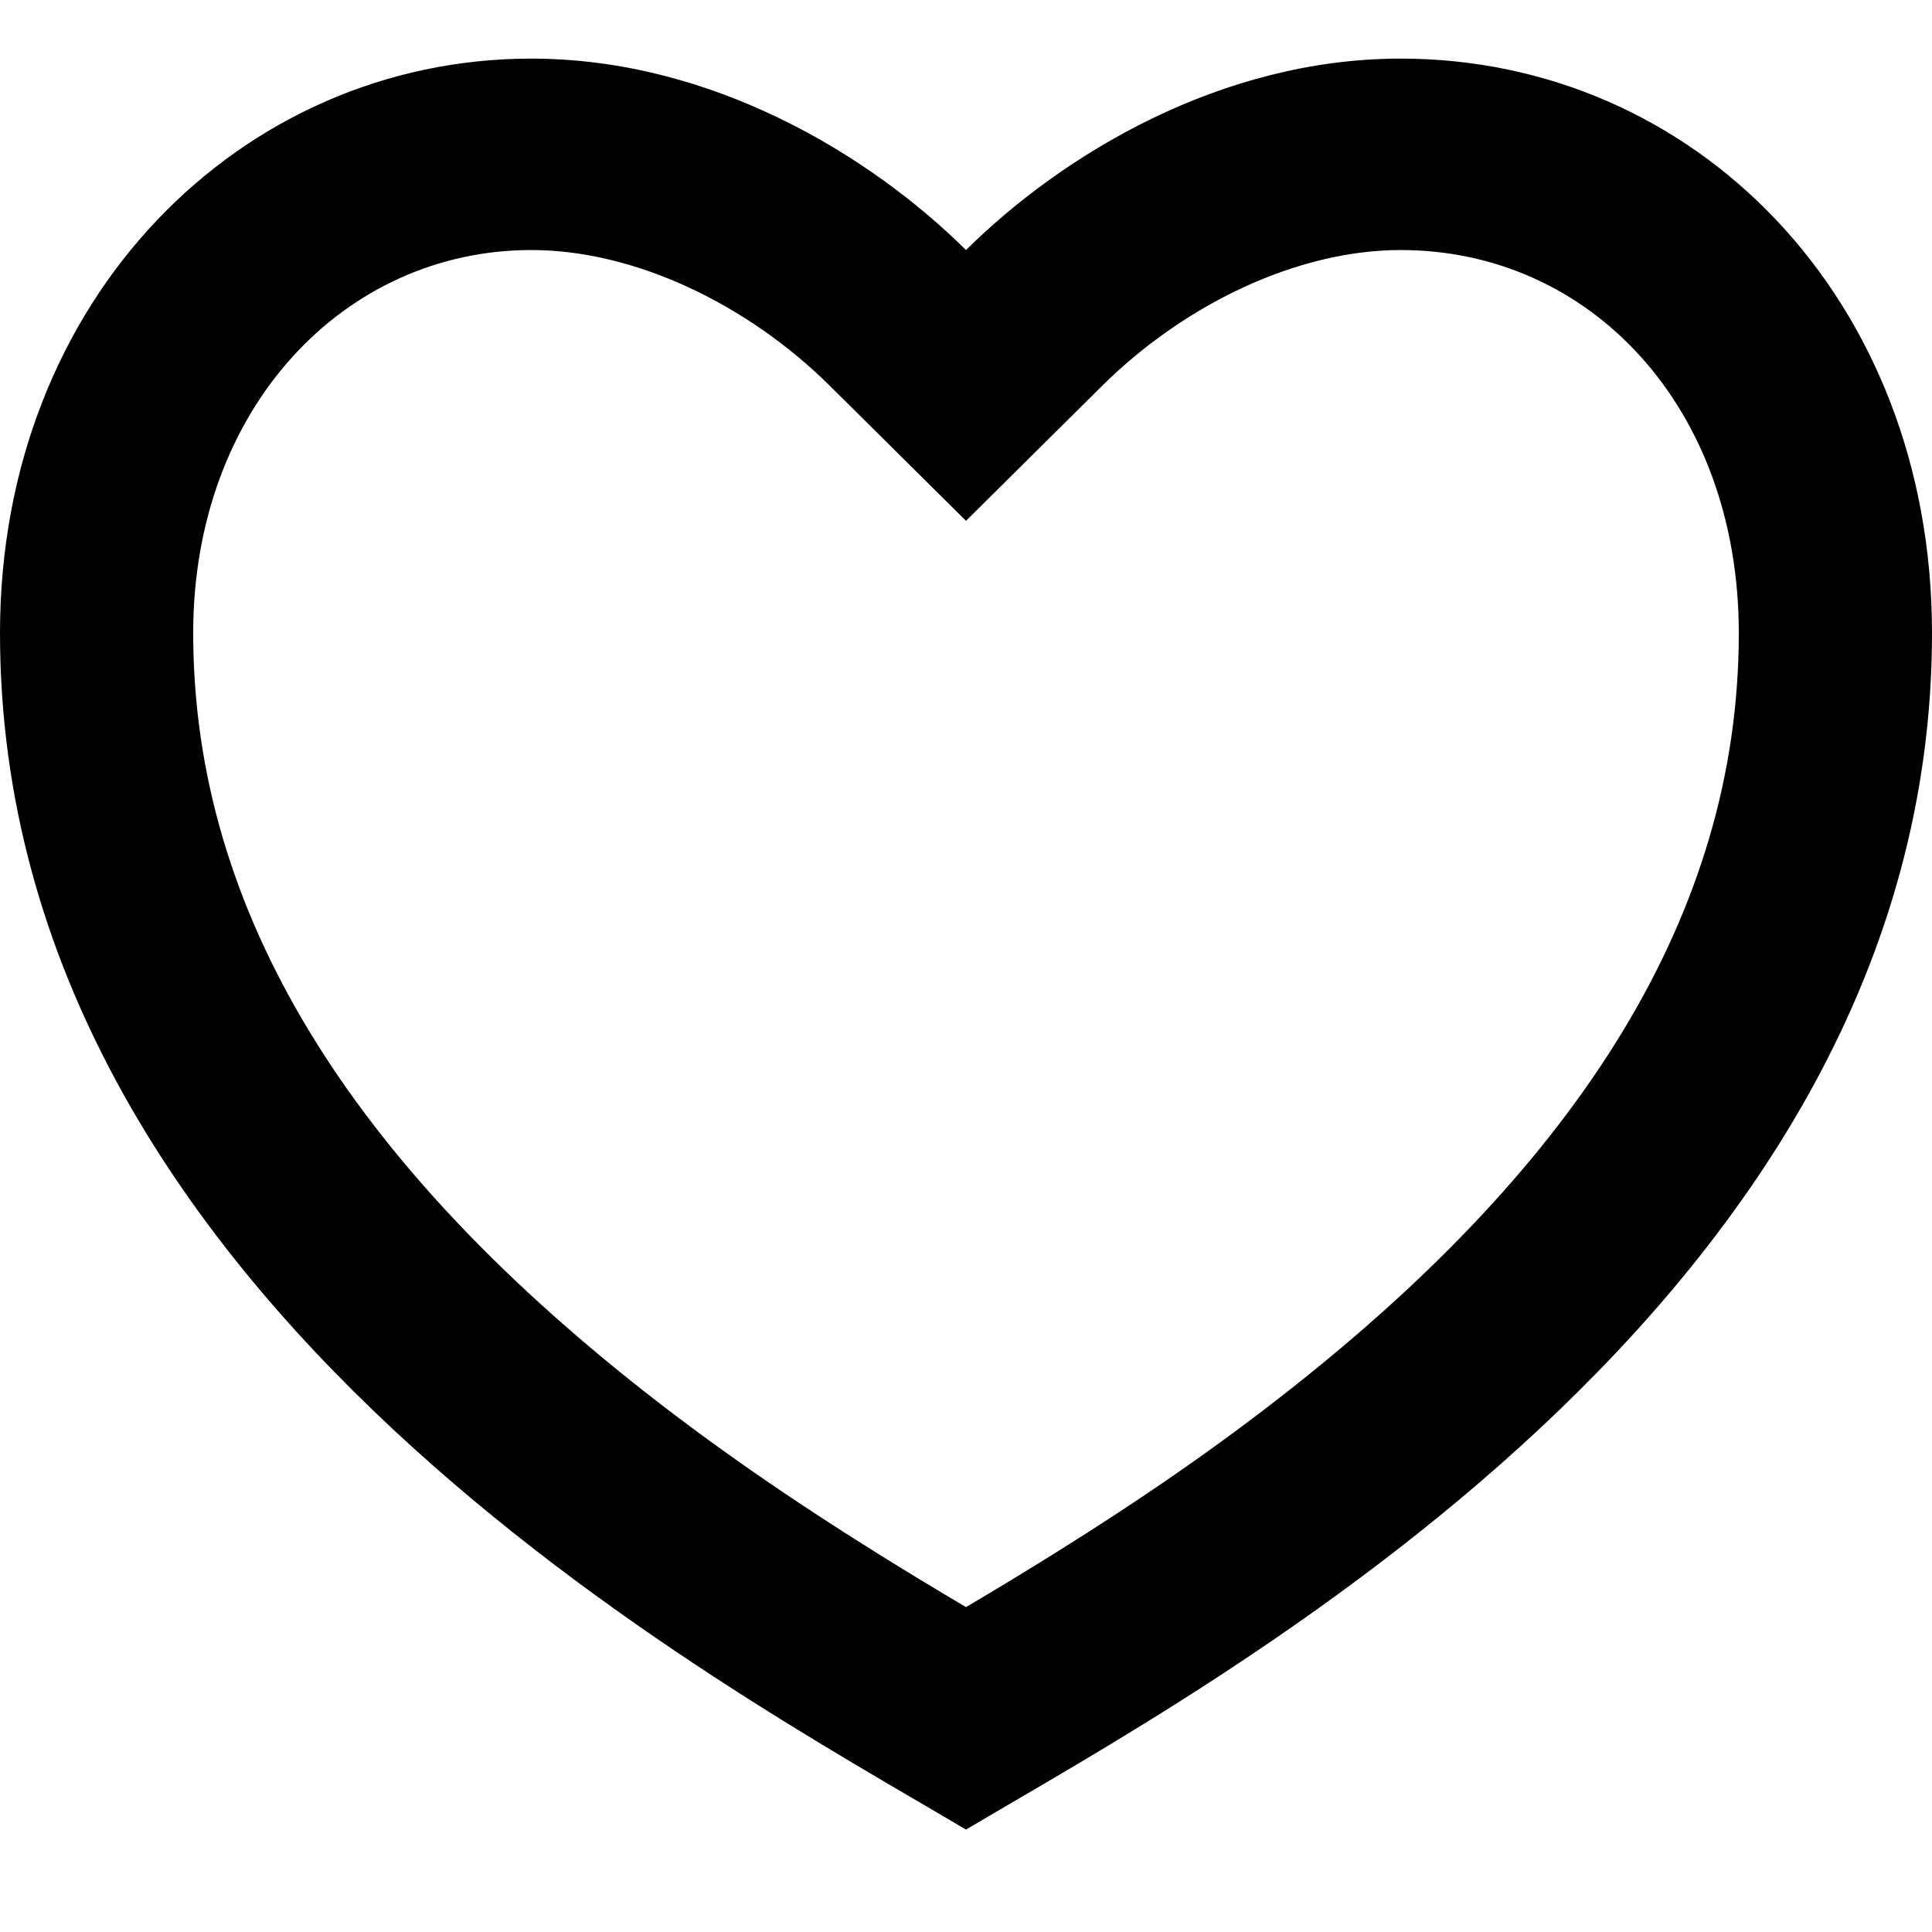 <svg width="12" height="12" viewBox="0 0 12 12" xmlns="http://www.w3.org/2000/svg">
<path d="M8.7 0.364C10.523 0.364 12 1.851 12 3.932C12 8.094 7.5 10.472 6 11.364C4.5 10.472 0 8.094 0 3.932C0 1.851 1.5 0.364 3.3 0.364C4.416 0.364 5.4 0.959 6 1.553C6.6 0.959 7.584 0.364 8.7 0.364ZM6.56 9.642C7.089 9.312 7.566 8.983 8.012 8.631C9.801 7.222 10.8 5.682 10.8 3.932C10.8 2.529 9.878 1.553 8.7 1.553C8.054 1.553 7.356 1.892 6.848 2.394L6 3.235L5.152 2.394C4.644 1.892 3.946 1.553 3.3 1.553C2.136 1.553 1.2 2.538 1.2 3.932C1.2 5.682 2.2 7.222 3.987 8.631C4.434 8.983 4.911 9.312 5.44 9.642C5.619 9.754 5.797 9.862 6 9.982C6.203 9.862 6.381 9.754 6.56 9.642Z" fill="currentColor"/>
</svg>
